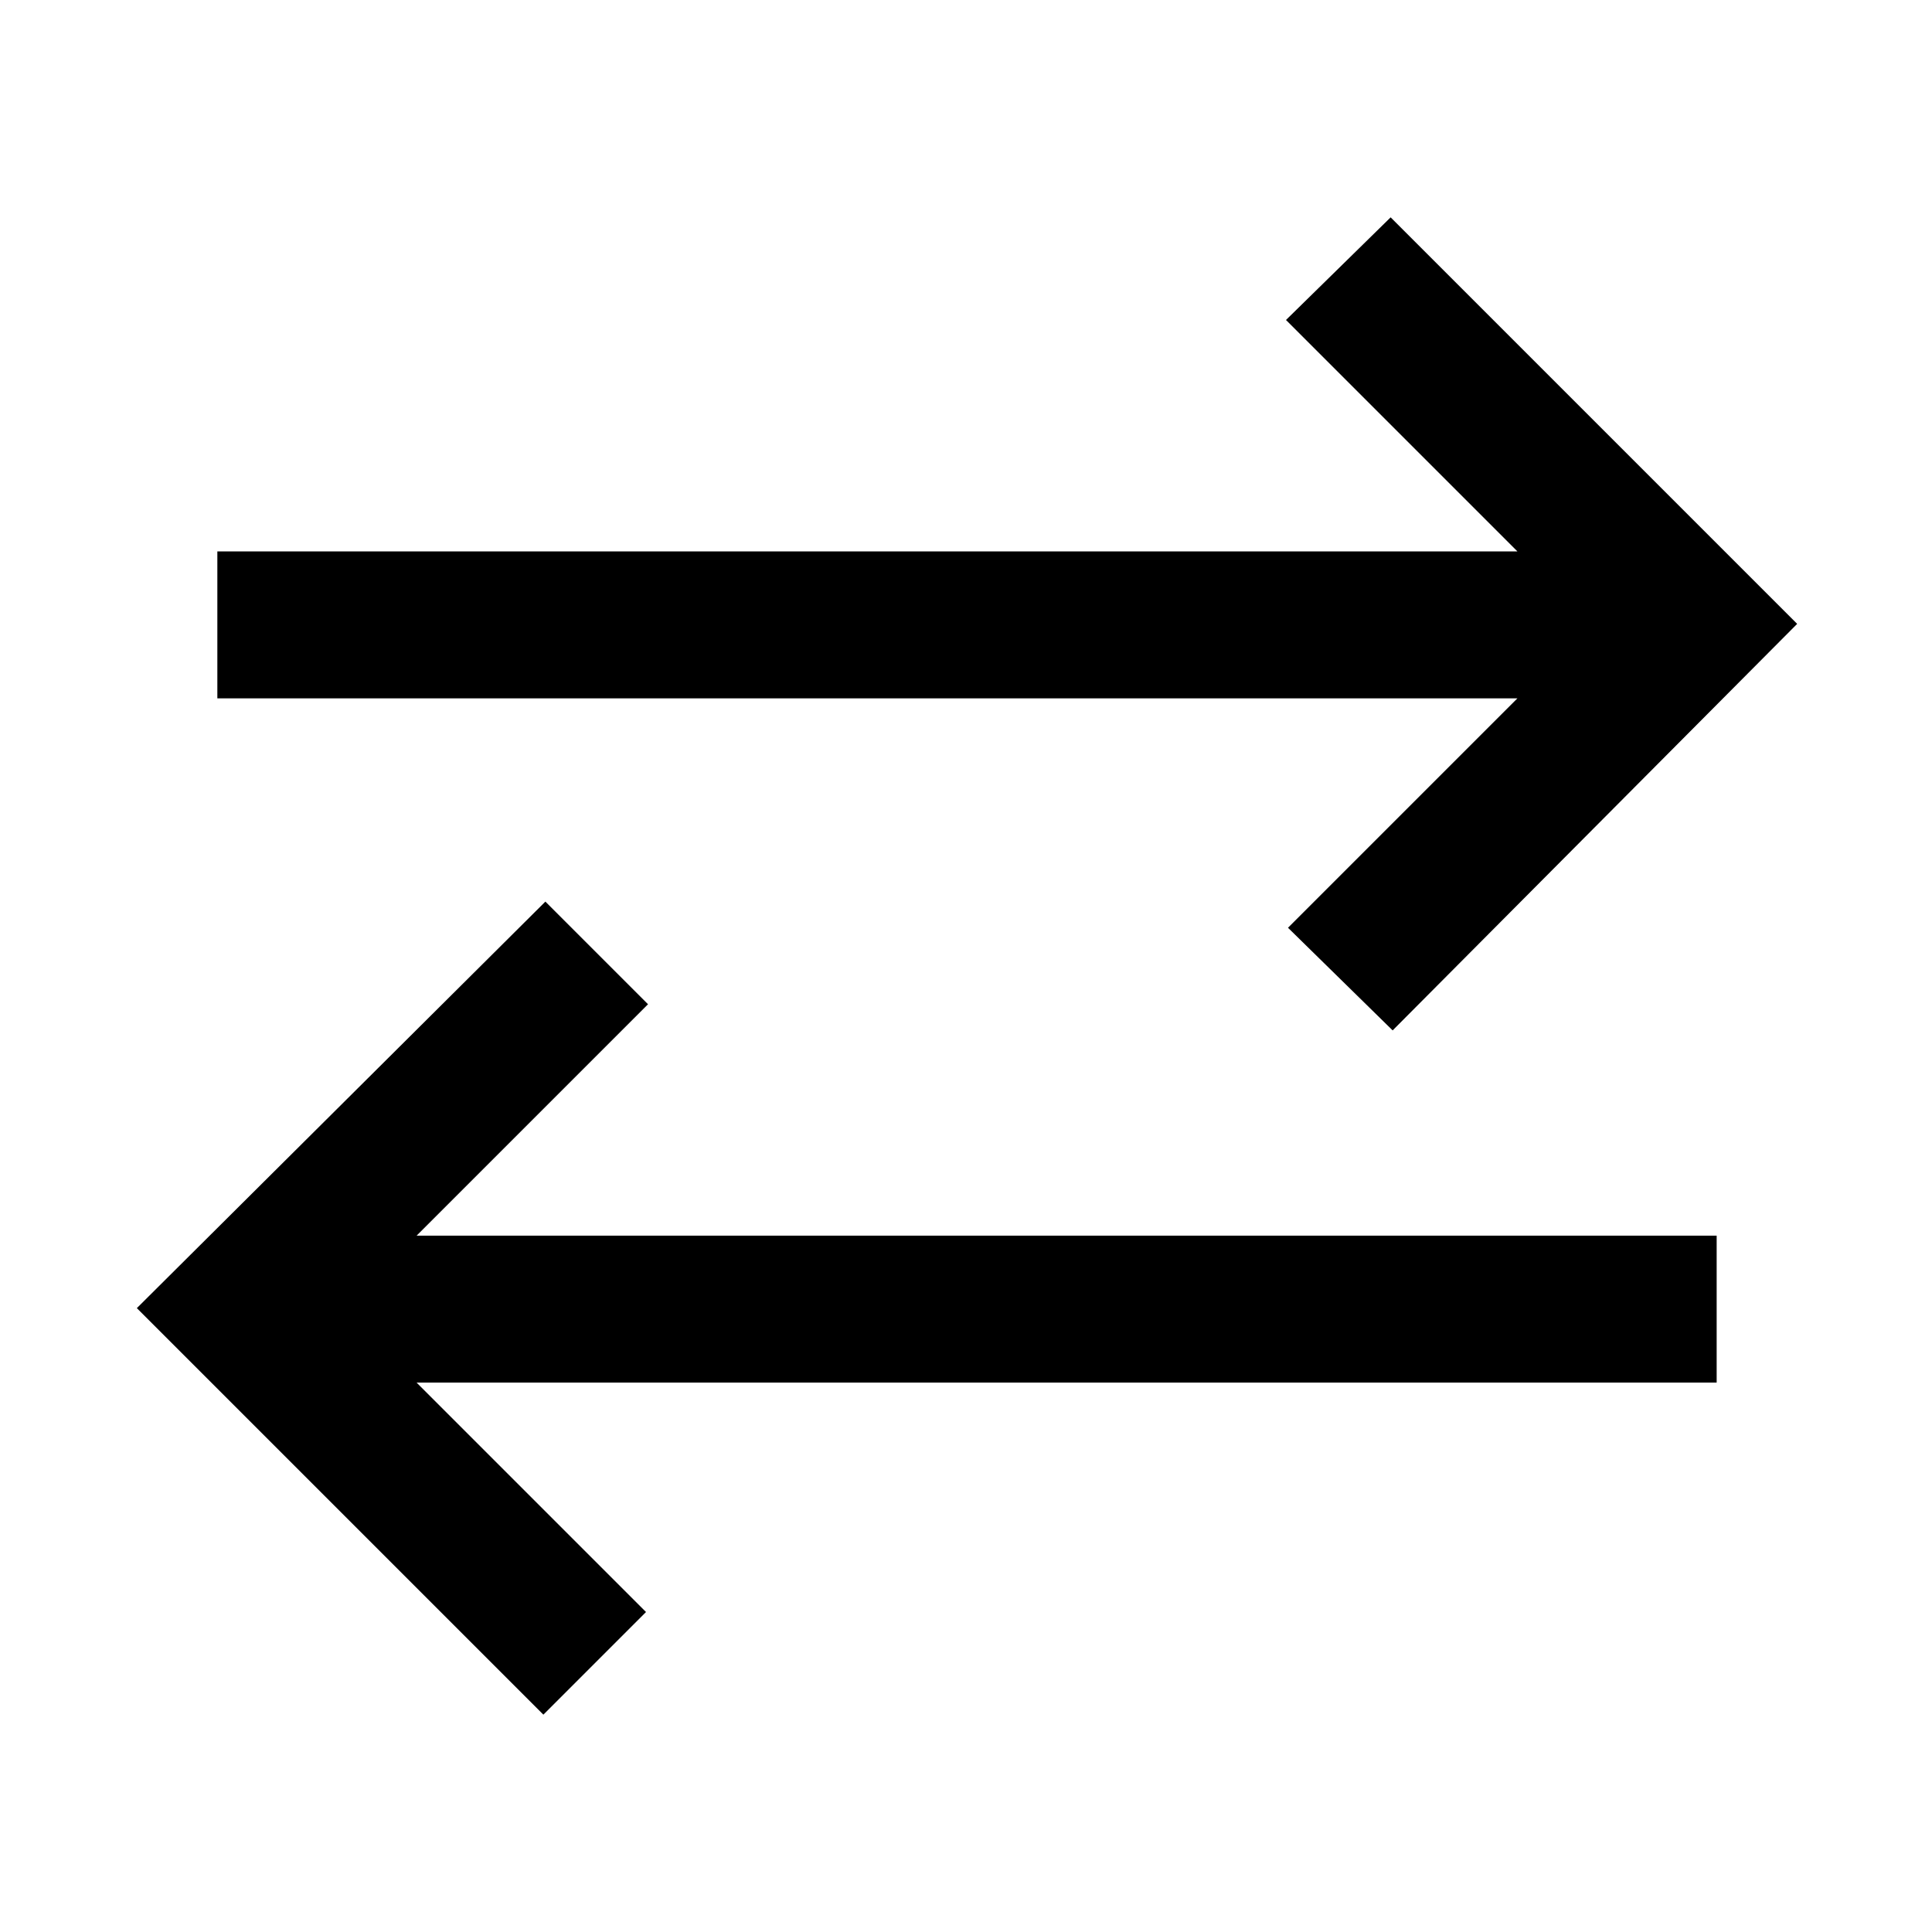 <svg xmlns="http://www.w3.org/2000/svg" height="48" width="48"><path d="M13.5 42.6 3.4 32.5l10.15-10.1 2.55 2.55-5.75 5.75h32.3v3.65h-32.3l5.7 5.7Zm21.1-17L32 23.05l5.7-5.7H5.4V13.7h32.3l-5.75-5.75 2.6-2.55 10.1 10.1Z"/></svg>
